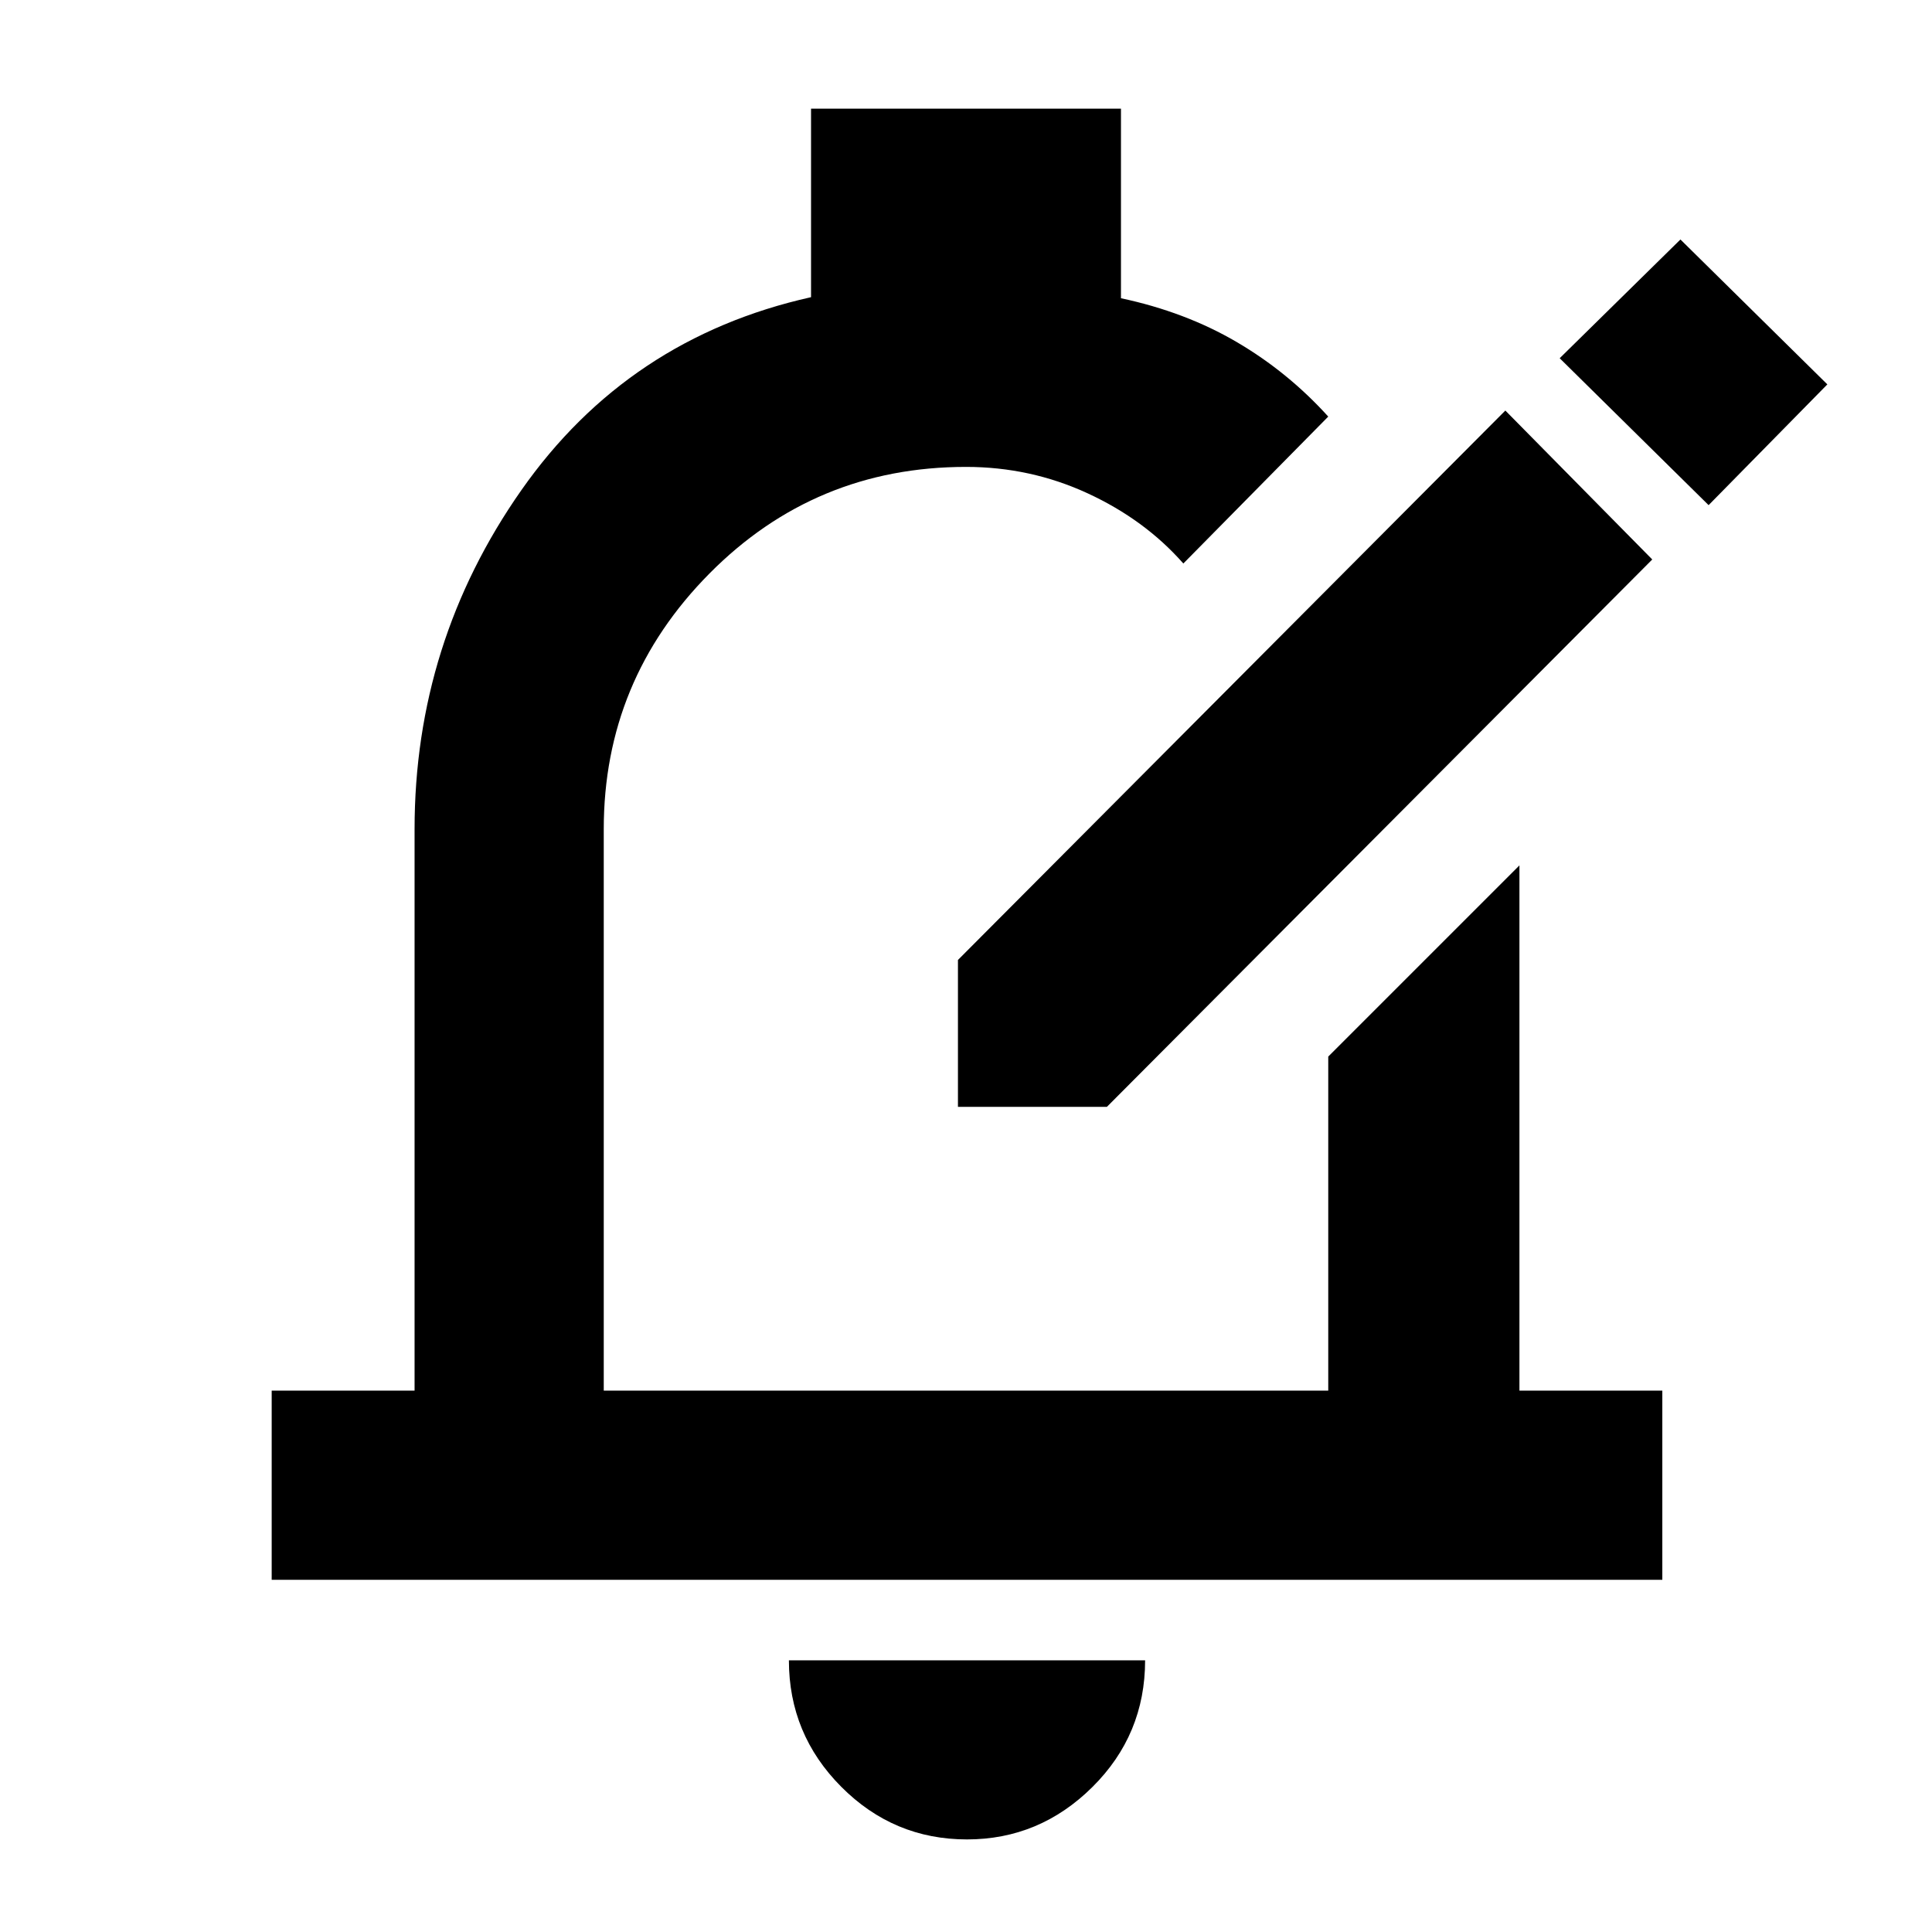 <svg xmlns="http://www.w3.org/2000/svg" width="48" height="48" viewBox="0 -960 960 960"><path d="M480.5-46q-36.45 0-62.475-26.144Q392-98.287 392-135h177q0 37-26.231 63-26.232 26-62.269 26ZM135-175v-94h71v-279q0-92.693 53-168.347Q312-792 403-812.333V-906h154v94.191q32 6.809 57.5 21.755Q640-775.108 660-753l-72 73q-19.154-21.759-47.577-34.879Q512-728 480-728q-75 0-127.5 53T300-548v279h360v-166l95-95v261h71v94H135Zm345-323Zm-4 88v-73l272-273 73 74-271 272h-74Zm373-299 59-60-73-72-60 59 74 73Z"/></svg>